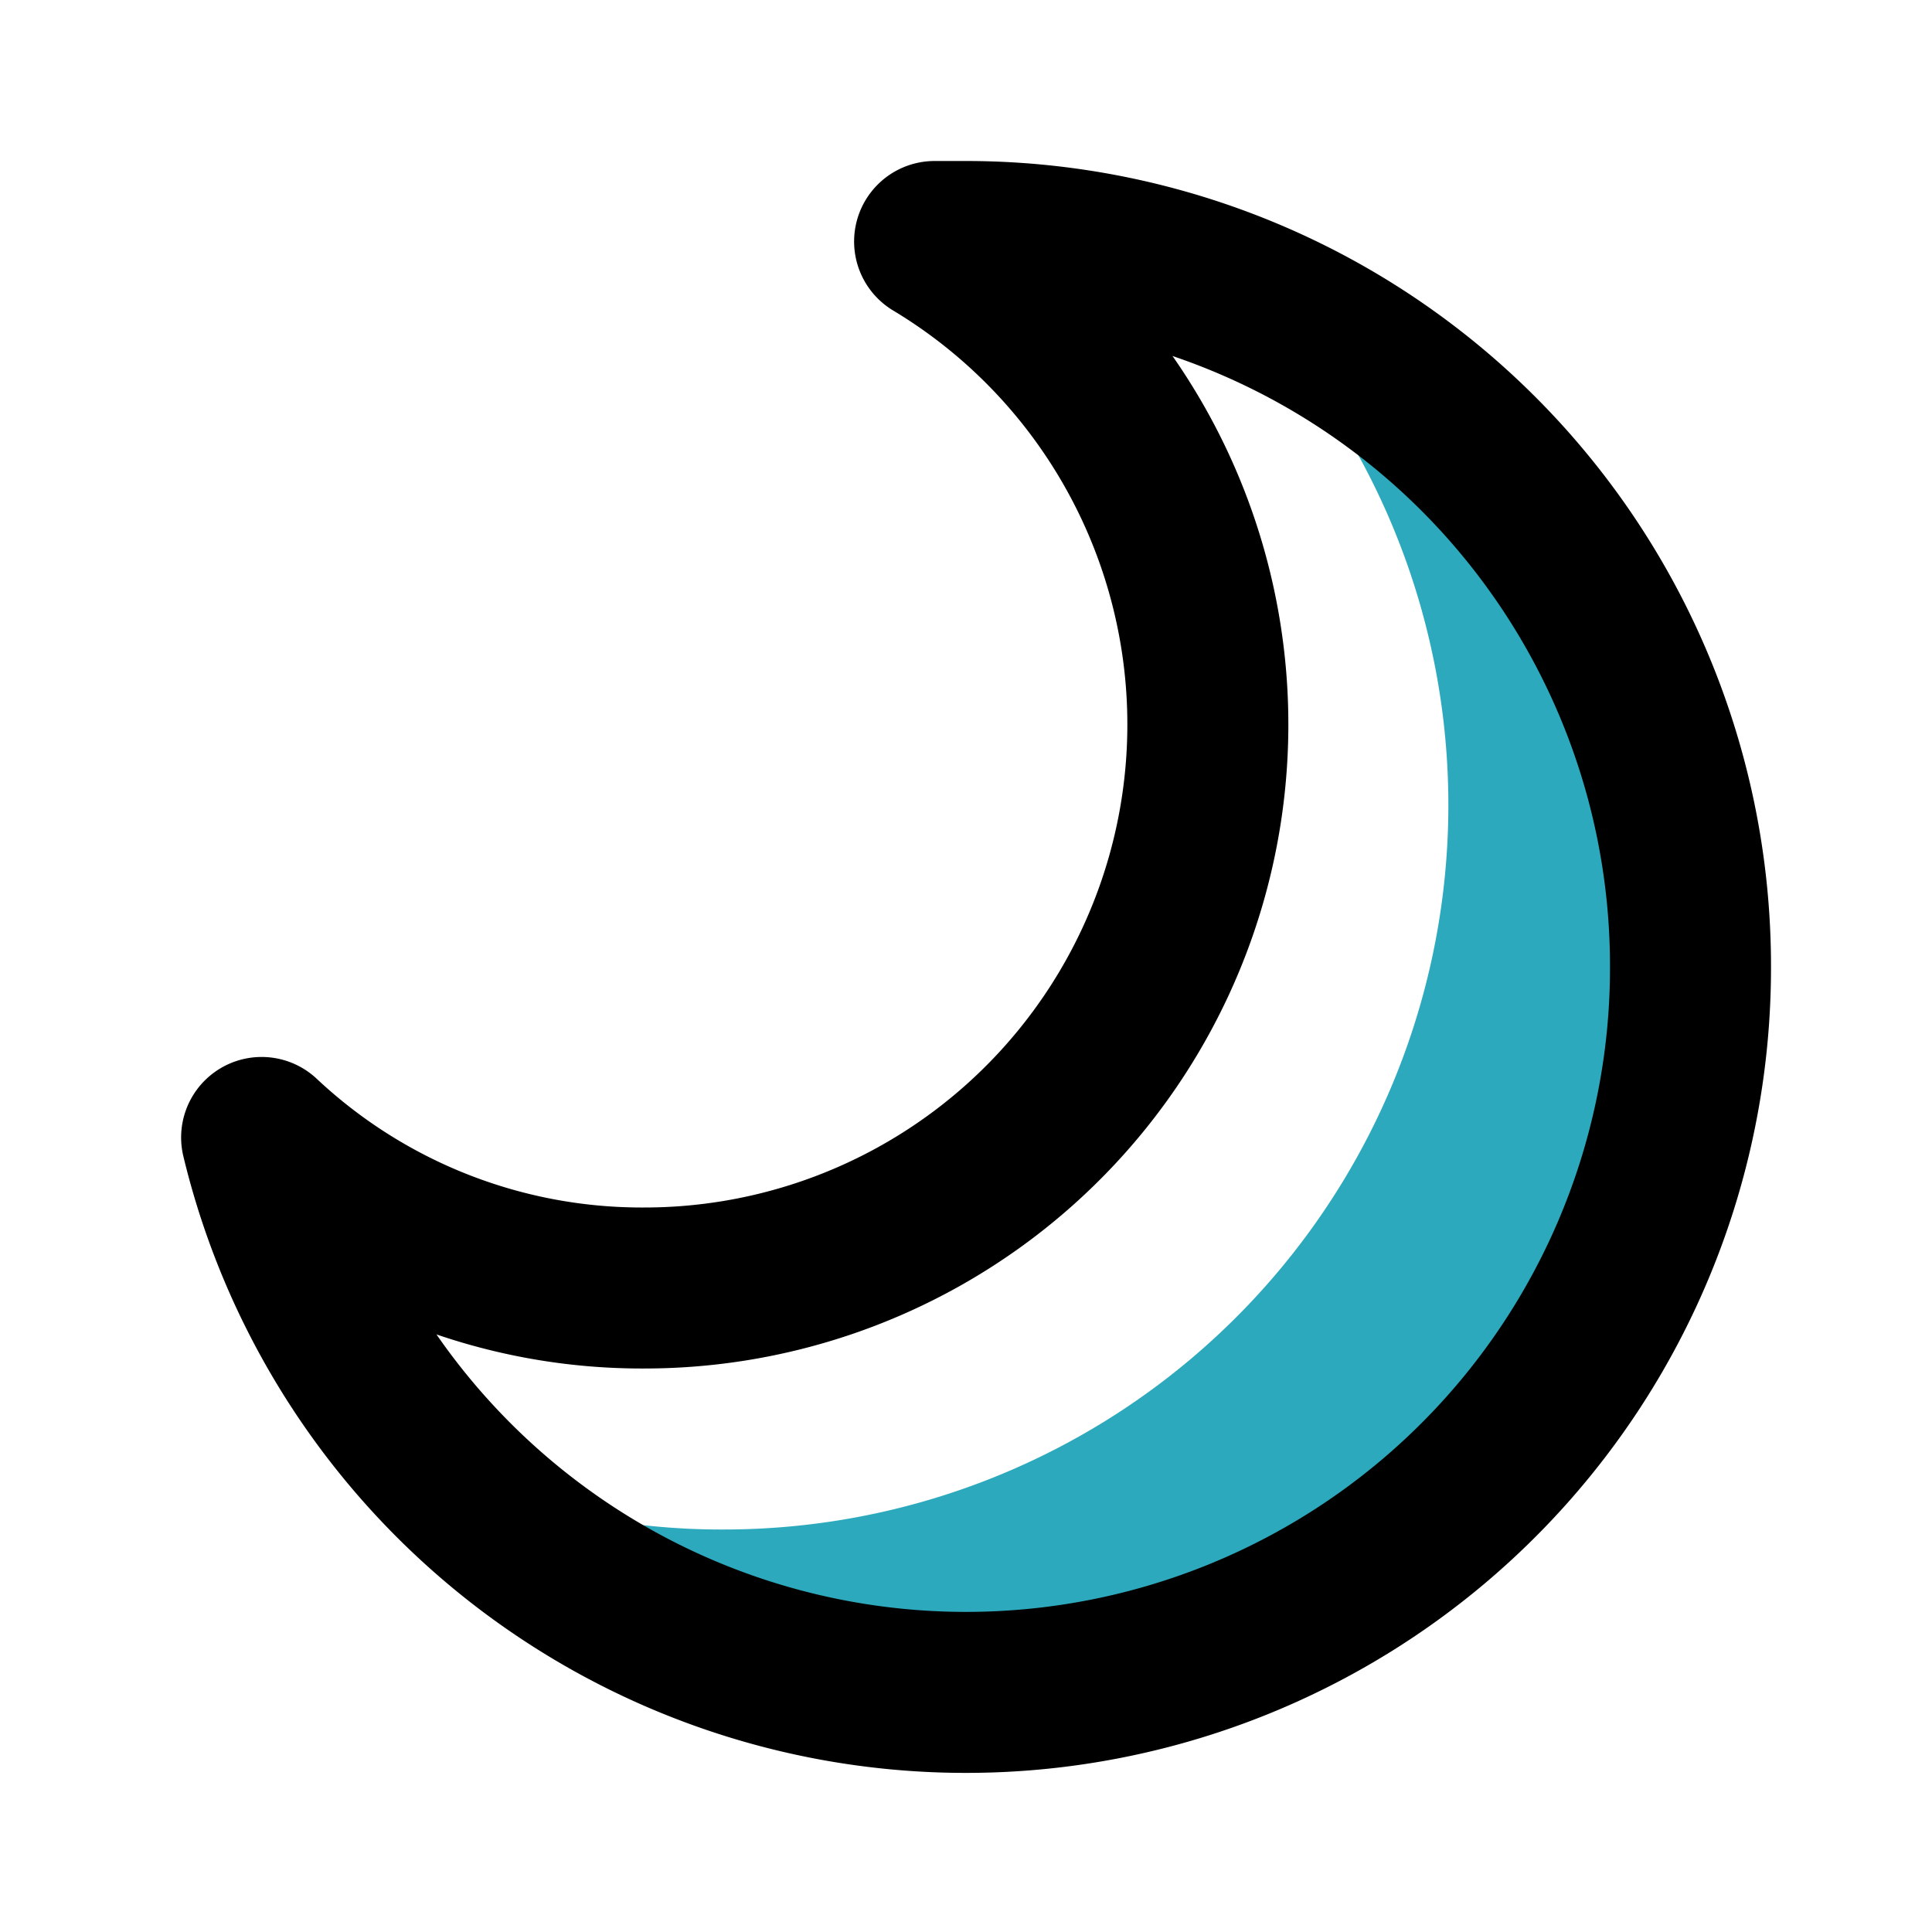 <svg xmlns="http://www.w3.org/2000/svg" fill="#527acc" width="800px" height="800px" viewBox="0 0 24 24" id="moon-alt"
    class="icon multi-color">
    <title style="stroke-width: 2;">moon alt</title>
    <path id="secondary-fill"
        d="M21,12a9,9,0,0,1-9,9,8.91,8.91,0,0,1-6.38-2.67A8.64,8.64,0,0,0,9,19,9,9,0,0,0,15.38,3.66,9,9,0,0,1,21,12Z"
        style="fill: rgb(44, 169, 188); stroke-width: 2;" />
    <path id="primary-stroke" d="M21,12A9,9,0,0,1,3.25,14.13,6.9,6.9,0,0,0,8,16,7,7,0,0,0,11.61,3H12A9,9,0,0,1,21,12Z"
        style="fill: none; stroke: rgb(0, 0, 0); stroke-linecap: round; stroke-linejoin: round; stroke-width: 2;" />
</svg>